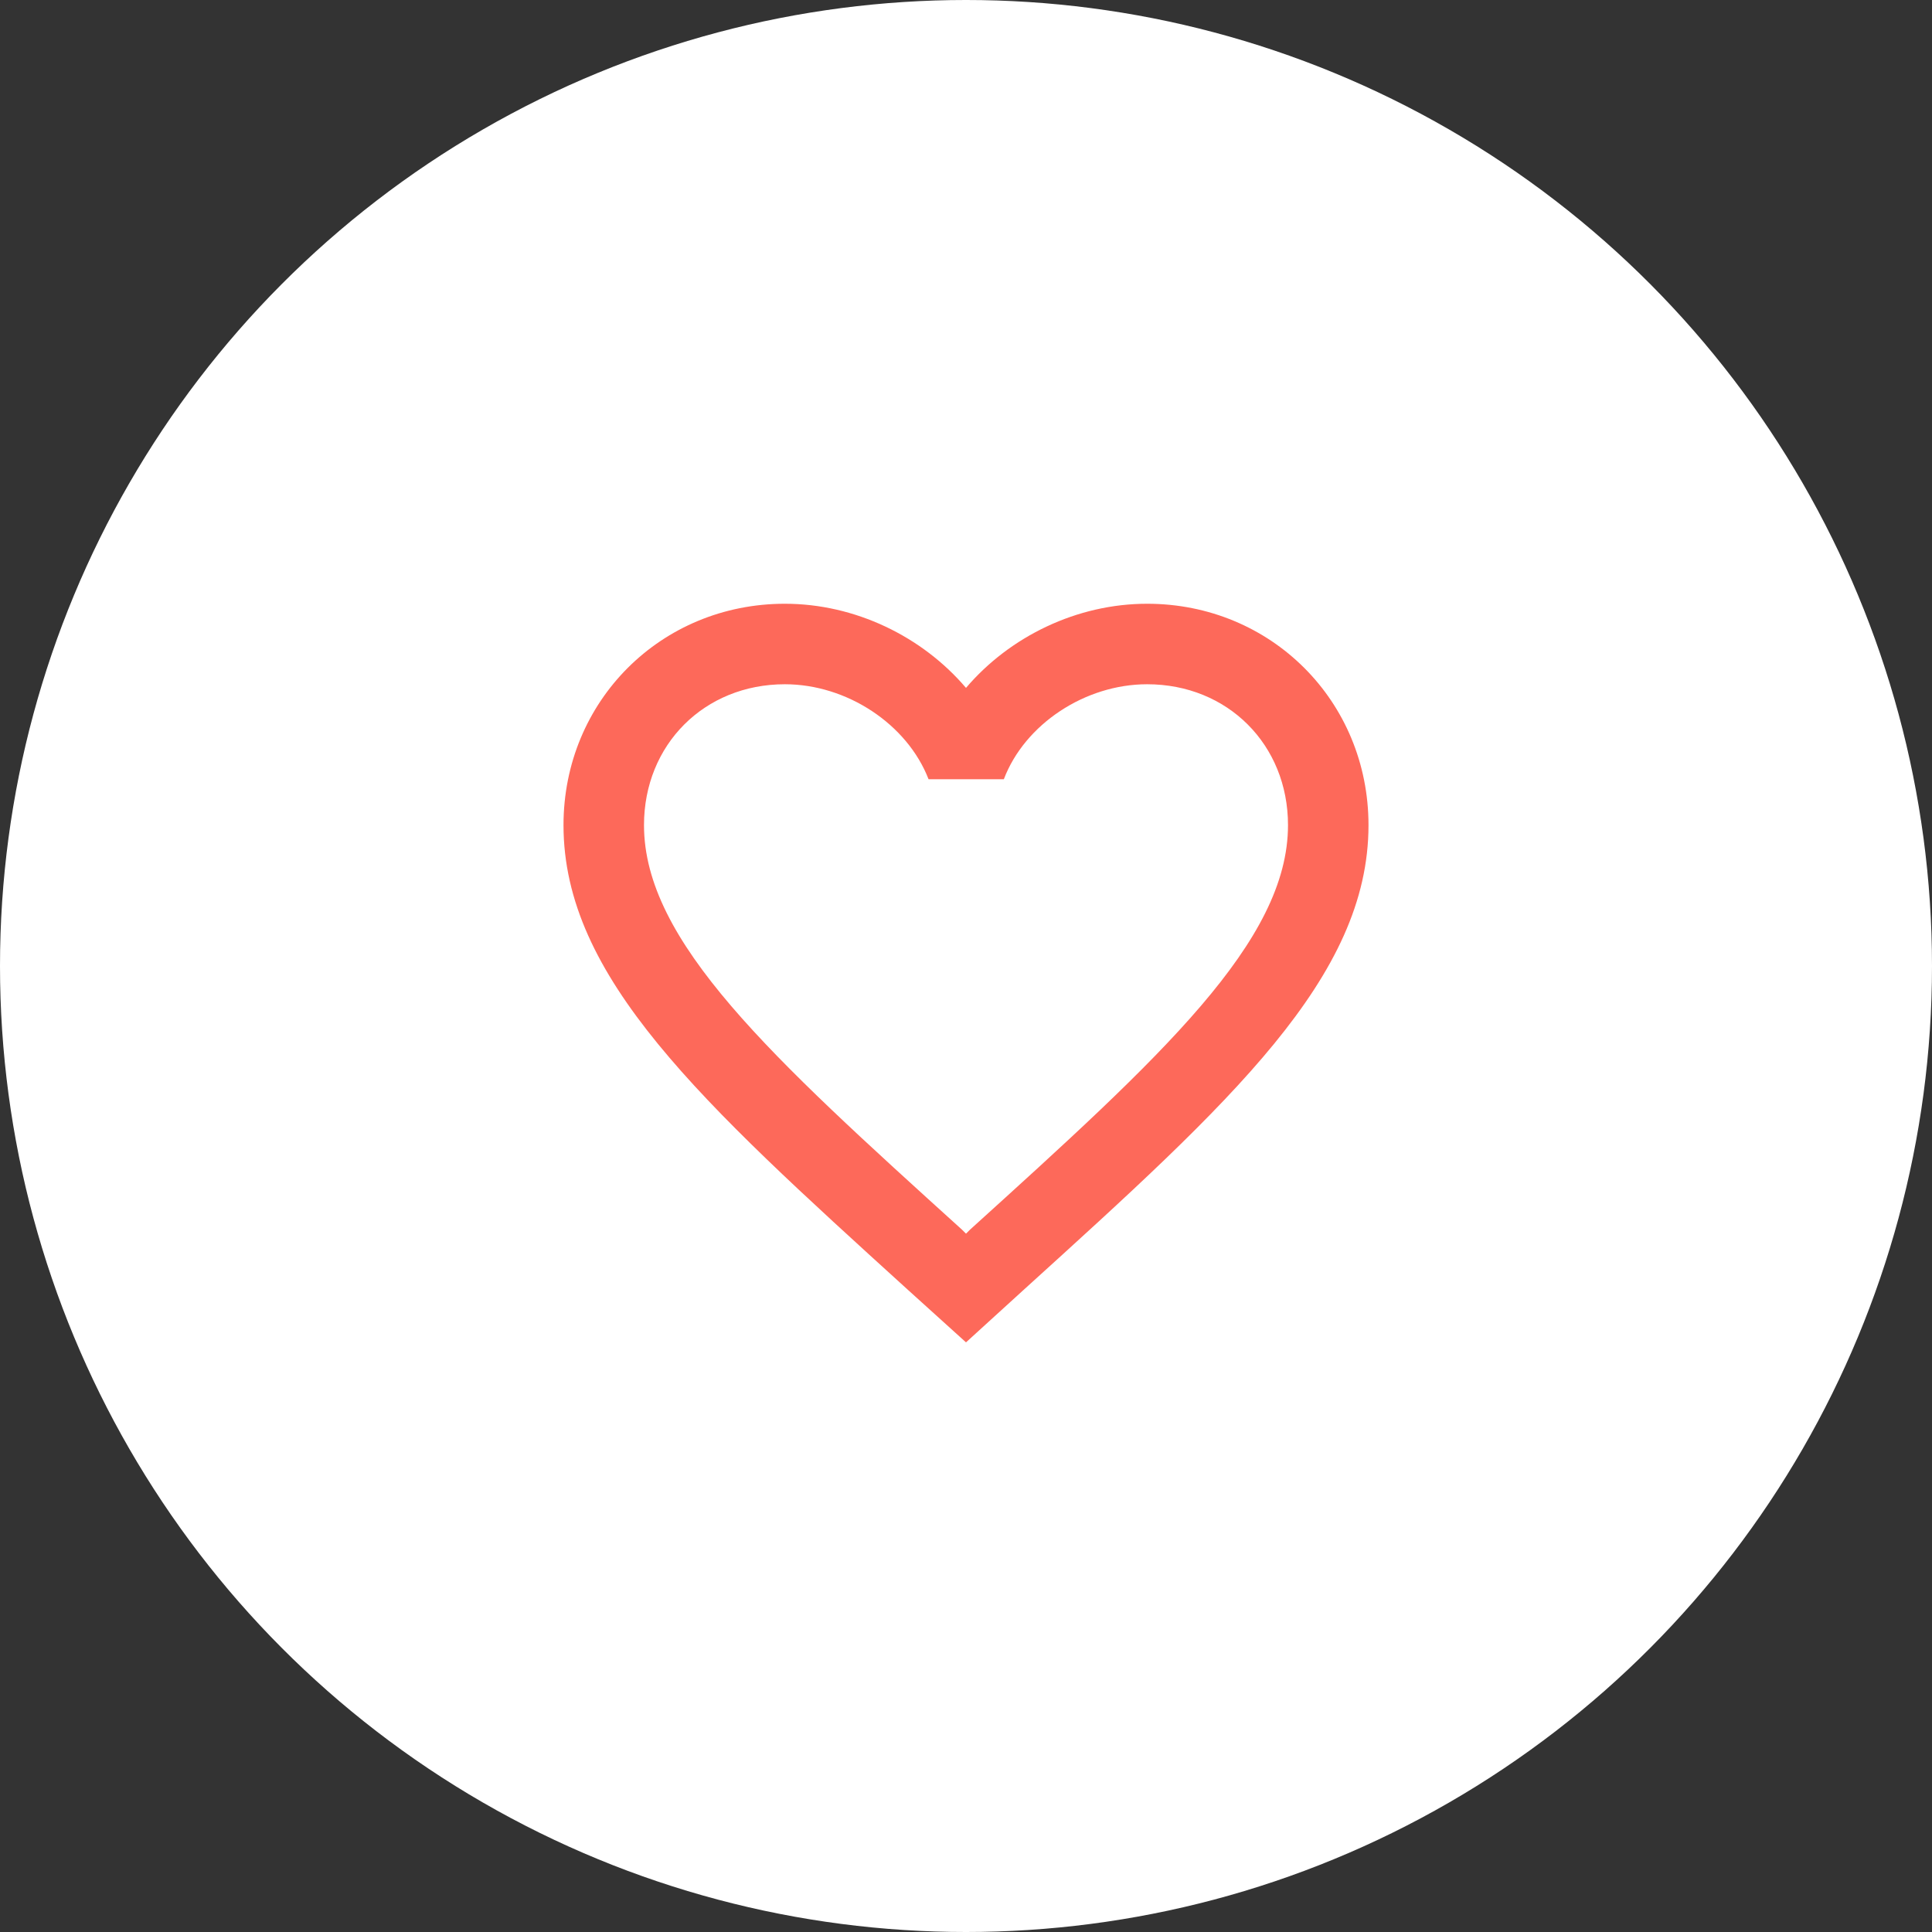 <svg width="60" height="60" viewBox="0 0 60 60" fill="none" xmlns="http://www.w3.org/2000/svg">
<rect x="0" y="0" width="60" height="60" fill="#333333" stroke="none"/>
<circle cx="30" cy="30" r="30" fill="white"/>
<path d="M35.625 18.75C33.45 18.75 31.363 19.762 30 21.363C28.637 19.762 26.55 18.75 24.375 18.75C20.525 18.75 17.5 21.775 17.5 25.625C17.5 30.35 21.75 34.2 28.188 40.05L30 41.688L31.812 40.038C38.25 34.2 42.5 30.35 42.5 25.625C42.5 21.775 39.475 18.75 35.625 18.75ZM30.125 38.188L30 38.312L29.875 38.188C23.925 32.8 20 29.238 20 25.625C20 23.125 21.875 21.25 24.375 21.25C26.3 21.25 28.175 22.488 28.837 24.2H31.175C31.825 22.488 33.7 21.25 35.625 21.25C38.125 21.25 40 23.125 40 25.625C40 29.238 36.075 32.8 30.125 38.188Z" fill="#FD695A"/>
</svg>
